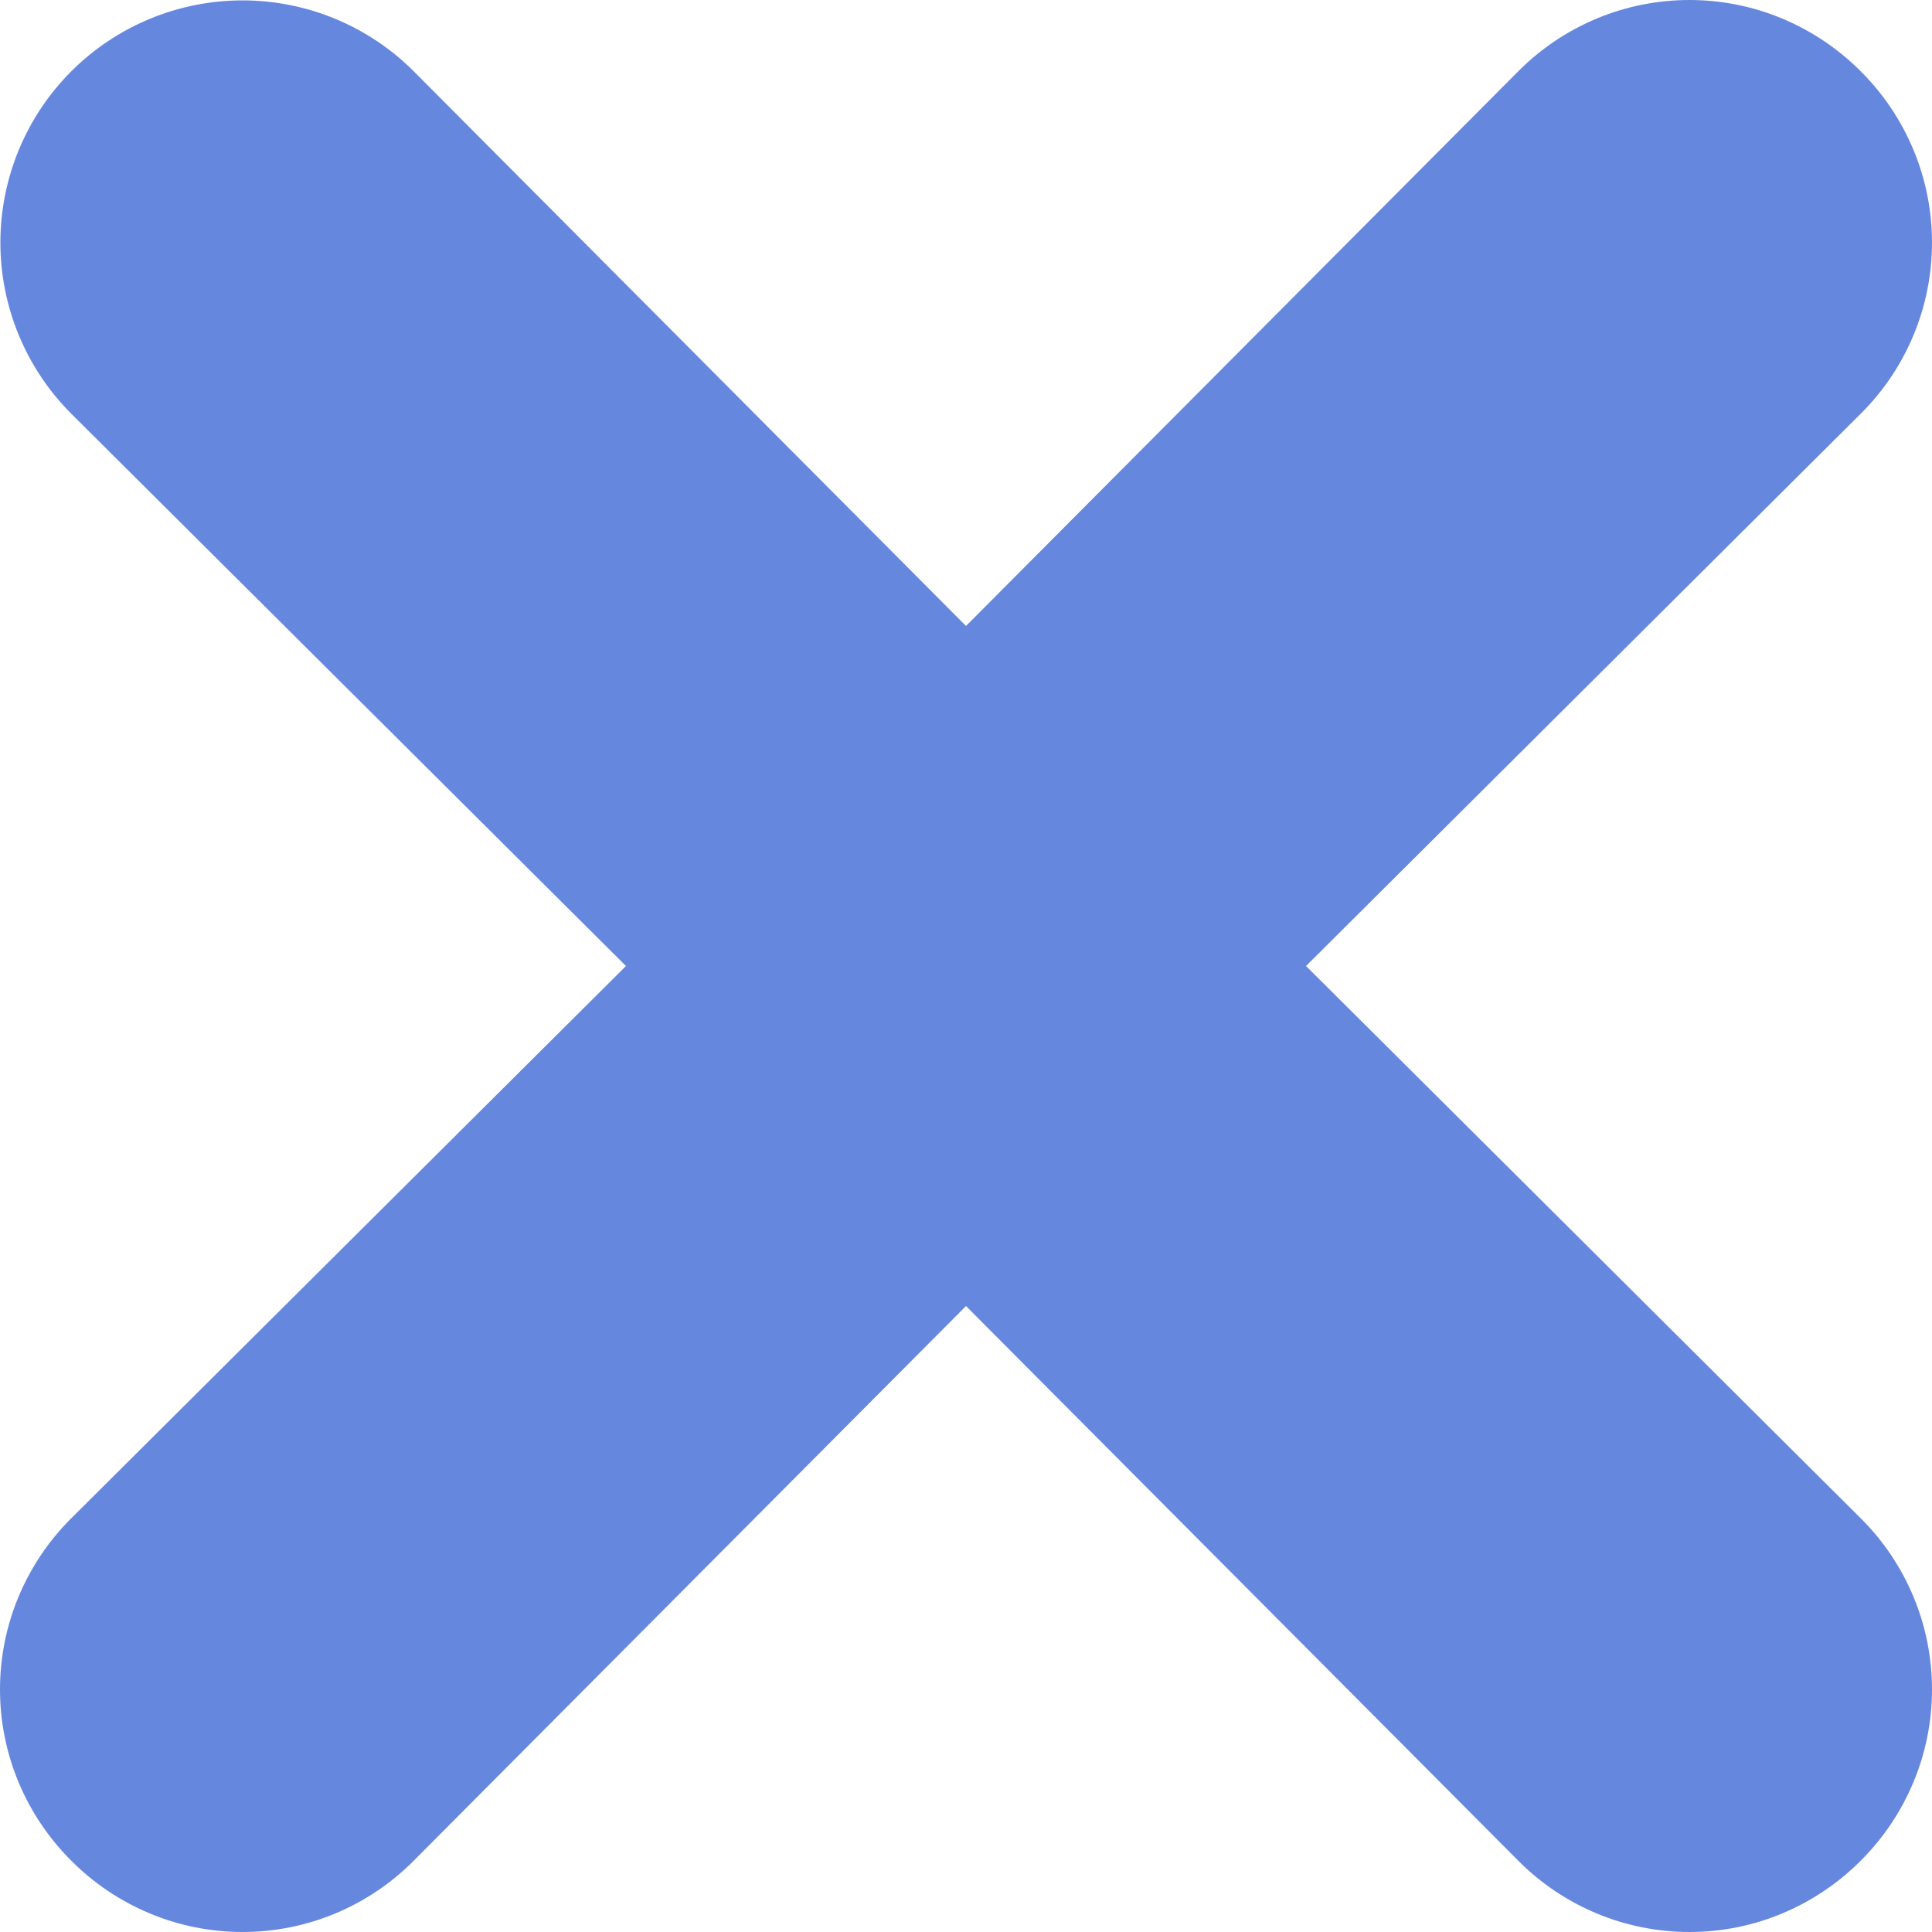 <svg width="20" height="20" viewBox="0 0 20 20" fill="none" xmlns="http://www.w3.org/2000/svg">
<path d="M18.449 0.192C18.753 0.319 19.029 0.504 19.262 0.738C19.496 0.97 19.681 1.247 19.808 1.551C19.935 1.855 20 2.181 20 2.511C20 2.84 19.935 3.167 19.808 3.471C19.681 3.775 19.496 4.051 19.262 4.283L13.52 10L19.262 15.717C19.496 15.949 19.681 16.225 19.808 16.529C19.935 16.833 20 17.16 20 17.489C20 17.819 19.935 18.145 19.808 18.449C19.681 18.753 19.496 19.029 19.262 19.262C19.029 19.496 18.753 19.681 18.449 19.808C18.145 19.935 17.819 20 17.489 20C17.16 20 16.833 19.935 16.529 19.808C16.225 19.681 15.949 19.496 15.717 19.262L10 13.52L4.283 19.262C4.051 19.496 3.775 19.681 3.471 19.808C3.167 19.935 2.84 20 2.511 20C2.181 20 1.855 19.935 1.551 19.808C1.247 19.681 0.97 19.496 0.738 19.262C0.504 19.029 0.319 18.753 0.192 18.449C0.065 18.145 0 17.819 0 17.489C0 17.16 0.065 16.833 0.192 16.529C0.319 16.225 0.504 15.949 0.738 15.717L6.48 10L0.738 4.283C0.268 3.813 0.004 3.176 0.004 2.511C0.004 1.846 0.268 1.208 0.738 0.738C1.208 0.268 1.846 0.004 2.511 0.004C3.176 0.004 3.813 0.268 4.283 0.738L10 6.48L15.717 0.738C15.949 0.504 16.225 0.319 16.529 0.192C16.833 0.065 17.16 0 17.489 0C17.819 0 18.145 0.065 18.449 0.192Z" fill="#6588DE"/>
</svg>
